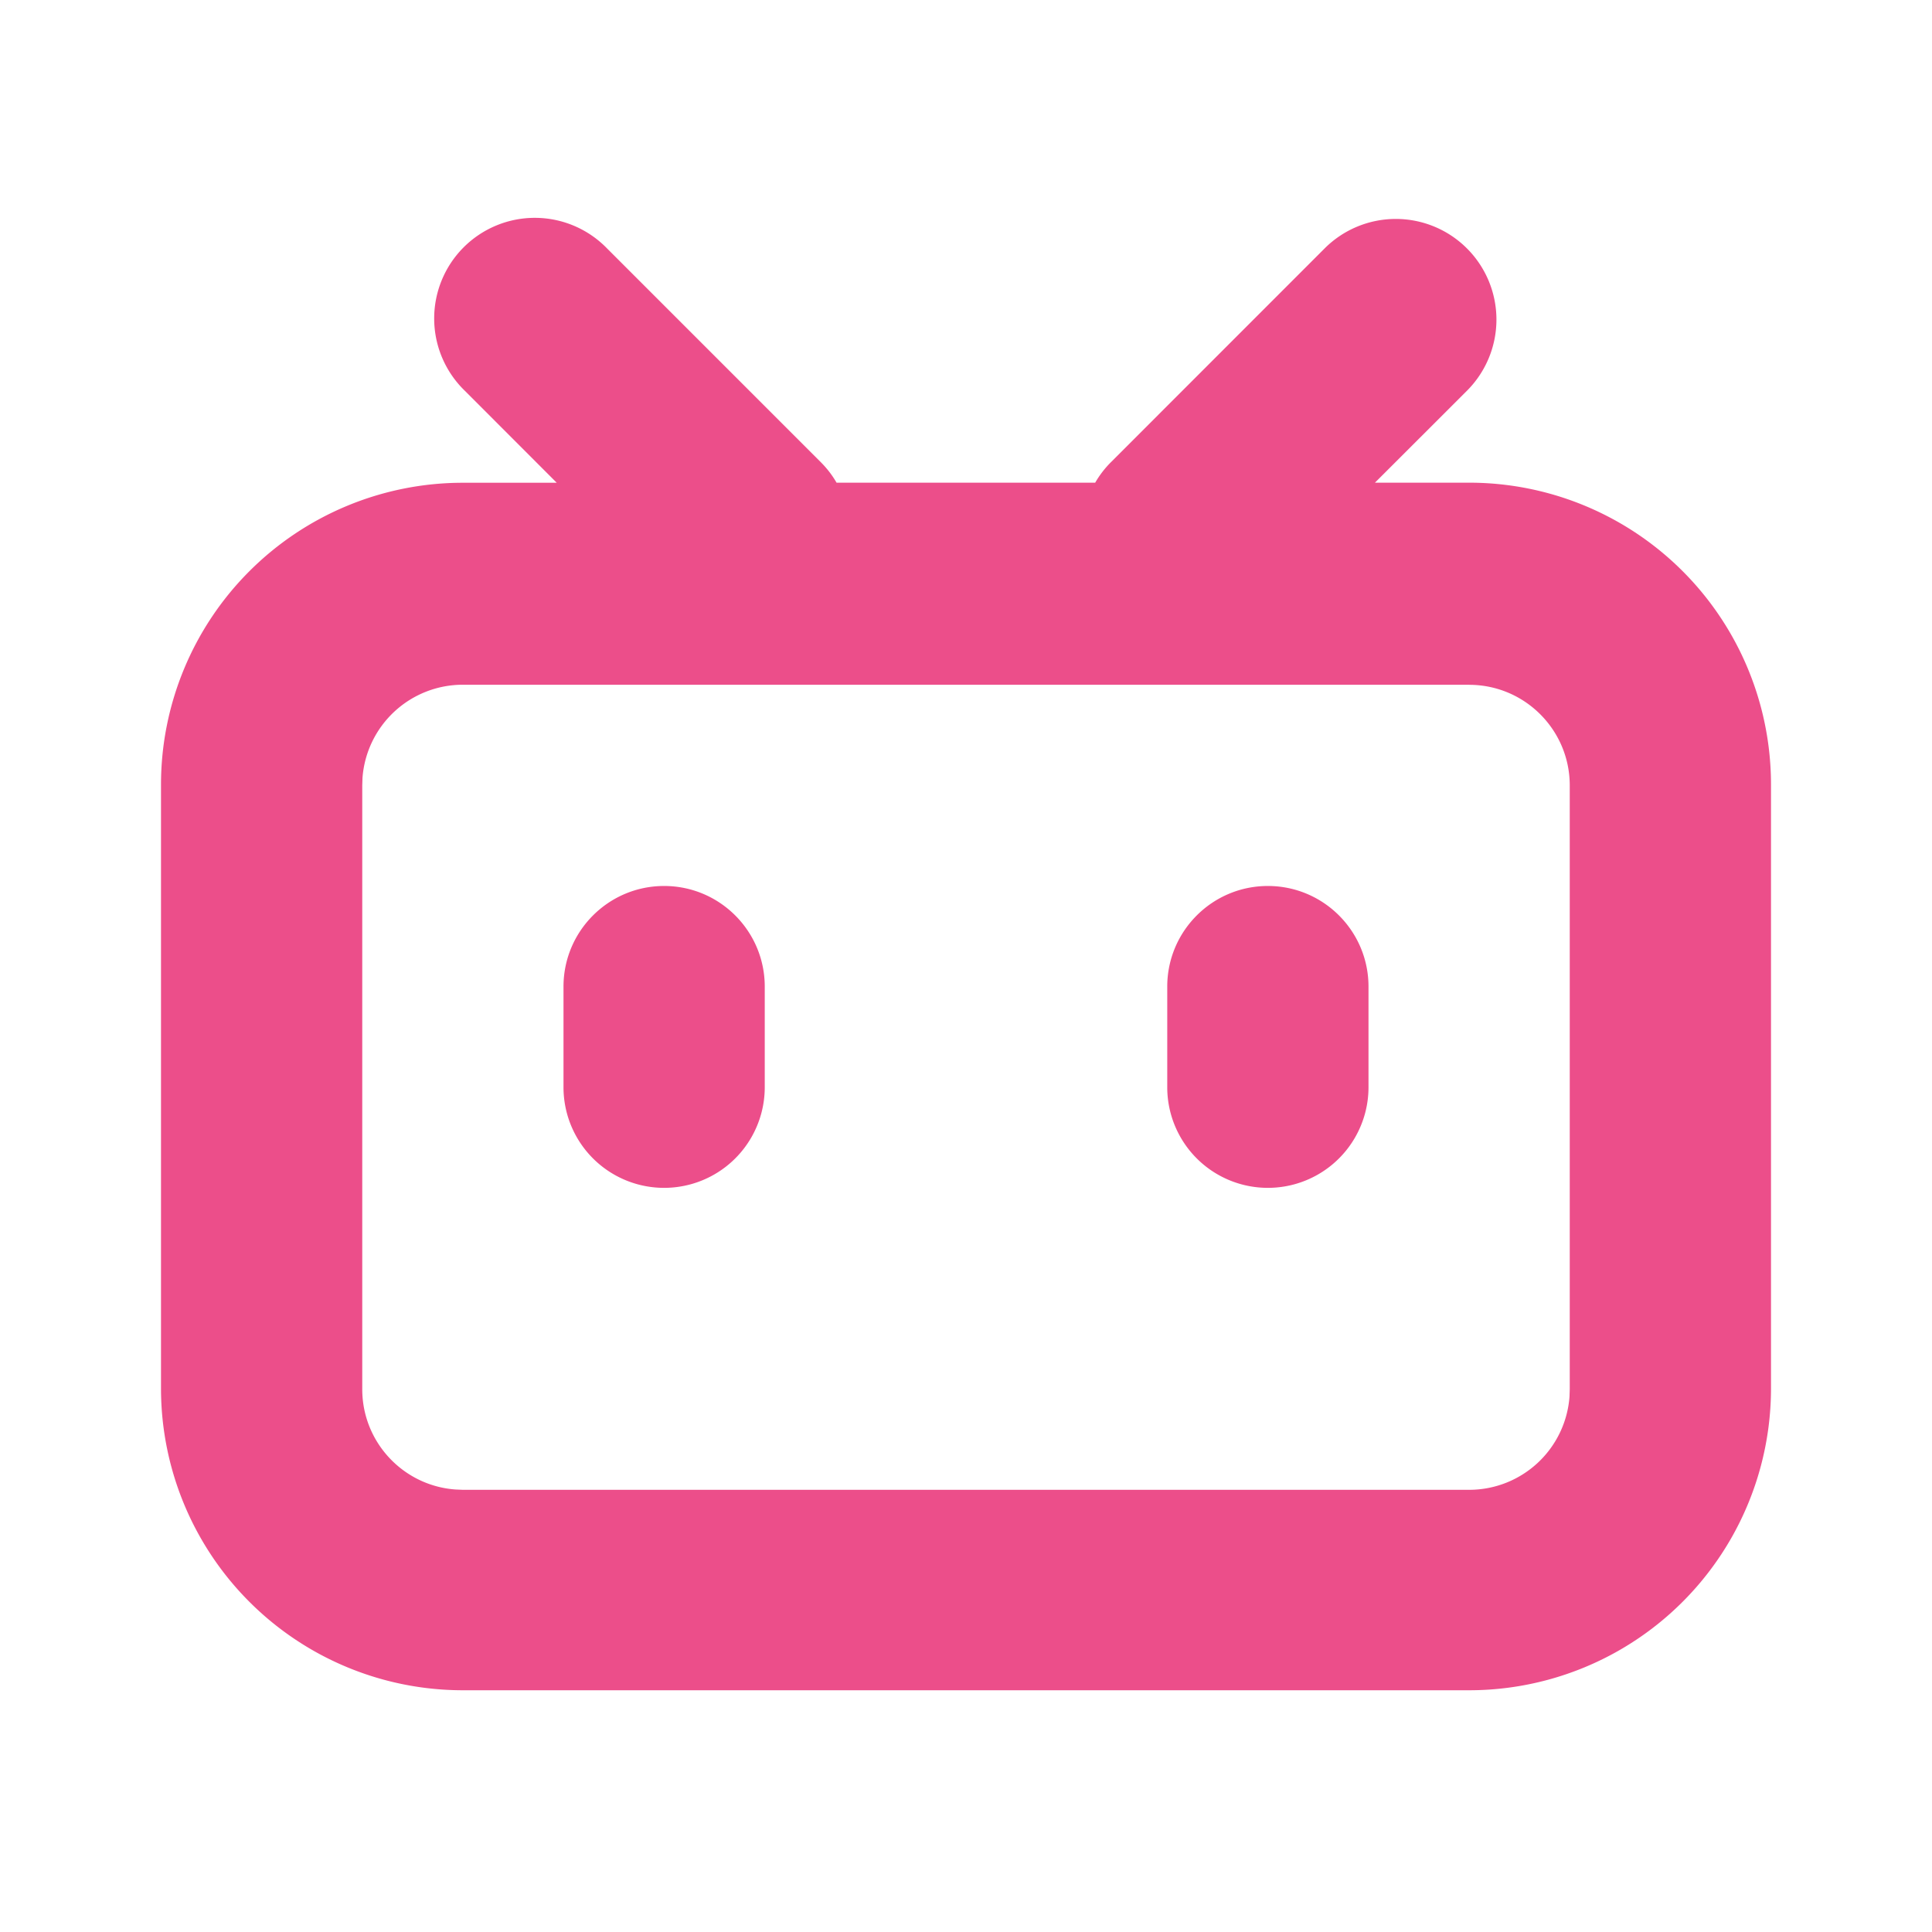 <svg t="1652712584726"
                                    class="icon" viewBox="0 0
                                    1024 1024" version="1.1" xmlns="http://www.w3.org/2000/svg" p-id="14223">
                                    <path d="M777.515 131.669a53.333
                                        53.333 0 0 1 0 75.435L728.747
                                        255.829h49.92A160 160 0 0 1
                                        938.667 415.872v320a160 160 0 0 1-160
                                        160H245.333A160 160 0 0 1 85.333
                                        735.872v-320a160 160 0 0 1
                                        160-160h49.749L246.4
                                        207.147a53.333 53.333 0 1 1
                                        75.392-75.435l113.152
                                        113.152c3.371 3.371 6.187 7.04
                                        8.448
                                        10.965h137.088c2.261-3.925
                                        5.12-7.68
                                        8.491-11.008l113.109-113.152a53.333
                                        53.333 0 0 1 75.435 0z m1.152
                                        231.253H245.333a53.333
                                        53.333 0 0 0-53.205
                                        49.365l-0.128 4.011v320c0
                                        28.117 21.76 51.157 49.365
                                        53.163l3.968
                                        0.171h533.333a53.333 53.333
                                        0 0 0
                                        53.205-49.365l0.128-3.968v-320c0-29.44-23.893-53.333-53.333-53.333z
                                        m-426.667 106.667c29.44 0
                                        53.333 23.893 53.333
                                        53.333v53.333a53.333 53.333
                                        0 1 1-106.667 0v-53.333c0-29.44
                                        23.893-53.333 53.333-53.333z
                                        m320 0c29.44 0 53.333 23.893
                                        53.333 53.333v53.333a53.333
                                        53.333 0 1 1-106.667
                                        0v-53.333c0-29.44 23.893-53.333
                                        53.333-53.333z" p-id="14224" fill="#ec4e8a"></path>
                                </svg>